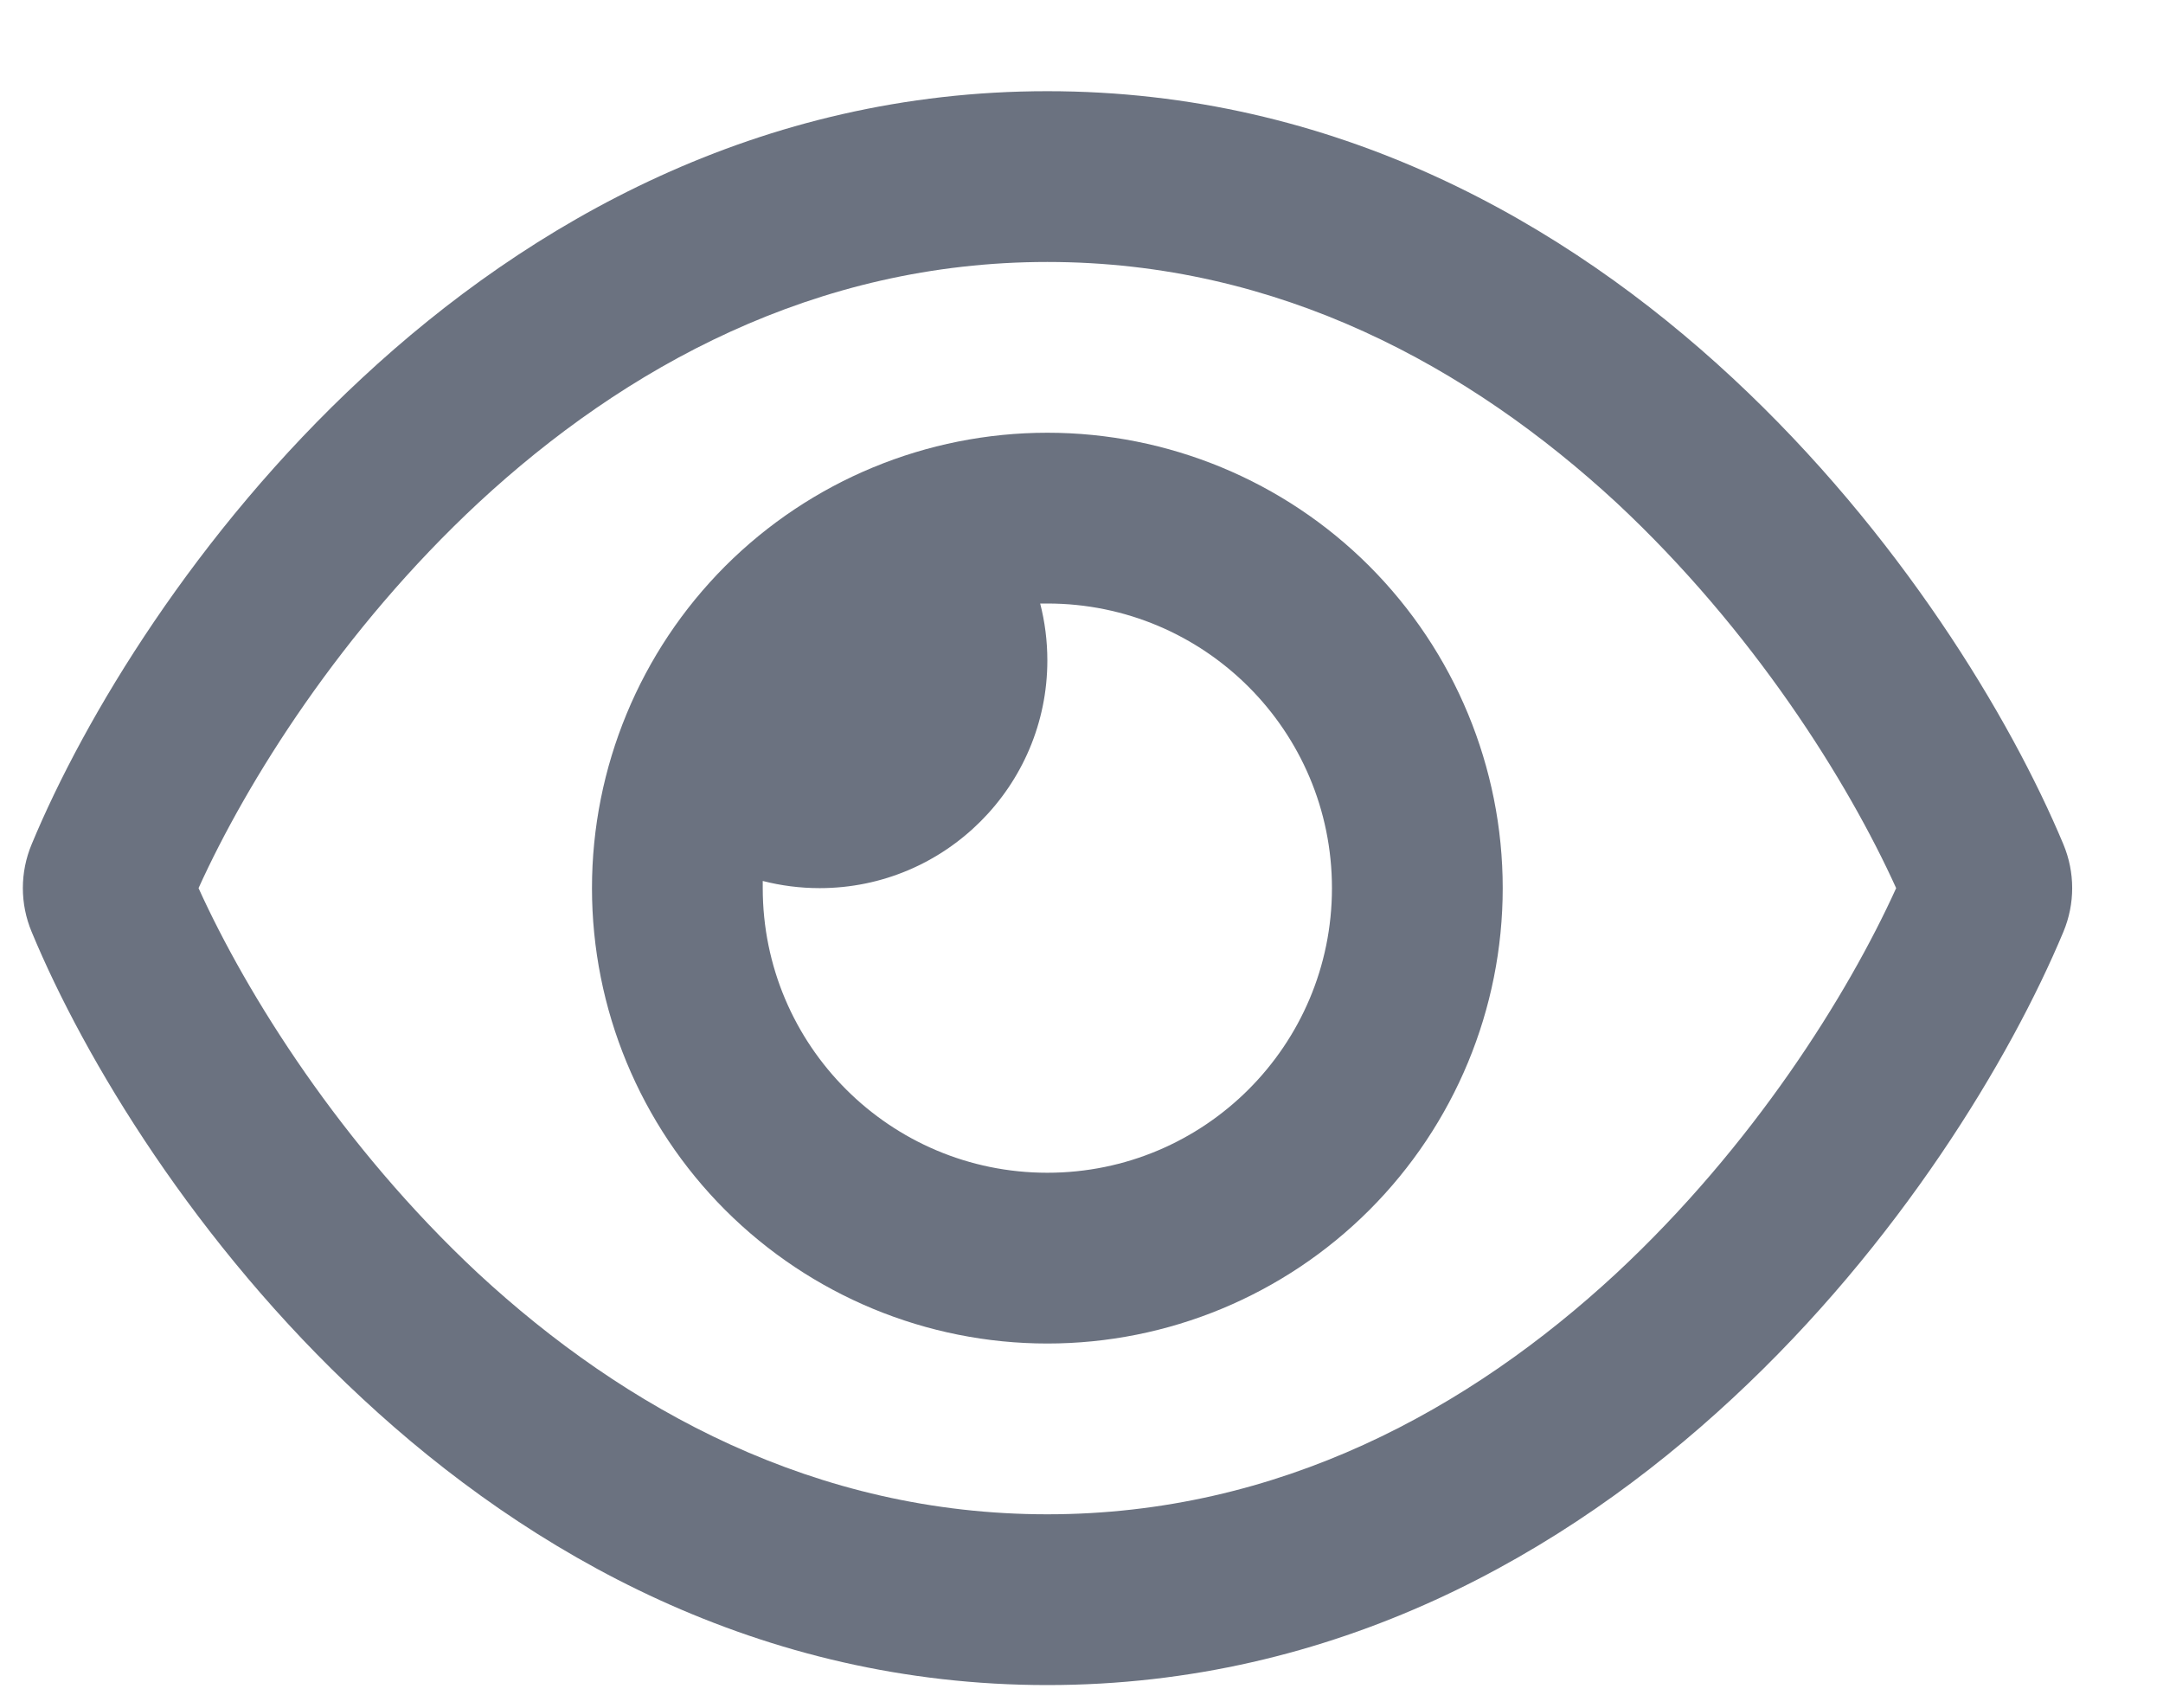 <svg width="19" height="15" viewBox="0 0 19 15" fill="none" xmlns="http://www.w3.org/2000/svg">
<path d="M9.2 2.301C7.162 2.301 5.487 3.226 4.203 4.416C3 5.535 2.169 6.863 1.744 7.801C2.169 8.738 3 10.066 4.2 11.185C5.487 12.376 7.162 13.301 9.2 13.301C11.237 13.301 12.912 12.376 14.197 11.185C15.4 10.066 16.231 8.738 16.656 7.801C16.231 6.863 15.4 5.535 14.2 4.416C12.912 3.226 11.237 2.301 9.2 2.301ZM3.181 3.32C4.653 1.951 6.675 0.801 9.2 0.801C11.725 0.801 13.747 1.951 15.219 3.32C16.681 4.679 17.659 6.301 18.125 7.416C18.228 7.663 18.228 7.938 18.125 8.185C17.659 9.301 16.681 10.926 15.219 12.282C13.747 13.651 11.725 14.801 9.2 14.801C6.675 14.801 4.653 13.651 3.181 12.282C1.719 10.926 0.741 9.301 0.278 8.185C0.175 7.938 0.175 7.663 0.278 7.416C0.741 6.301 1.719 4.676 3.181 3.32ZM9.2 10.301C10.581 10.301 11.7 9.182 11.7 7.801C11.7 6.42 10.581 5.301 9.2 5.301C9.178 5.301 9.159 5.301 9.137 5.301C9.178 5.46 9.2 5.629 9.2 5.801C9.2 6.904 8.303 7.801 7.2 7.801C7.028 7.801 6.859 7.779 6.7 7.738C6.7 7.76 6.7 7.779 6.7 7.801C6.7 9.182 7.819 10.301 9.2 10.301ZM9.2 3.801C10.261 3.801 11.278 4.222 12.028 4.972C12.778 5.723 13.2 6.74 13.2 7.801C13.2 8.862 12.778 9.879 12.028 10.629C11.278 11.379 10.261 11.801 9.2 11.801C8.139 11.801 7.122 11.379 6.371 10.629C5.621 9.879 5.2 8.862 5.2 7.801C5.2 6.74 5.621 5.723 6.371 4.972C7.122 4.222 8.139 3.801 9.2 3.801Z" fill="#6B7280"/>
</svg>

